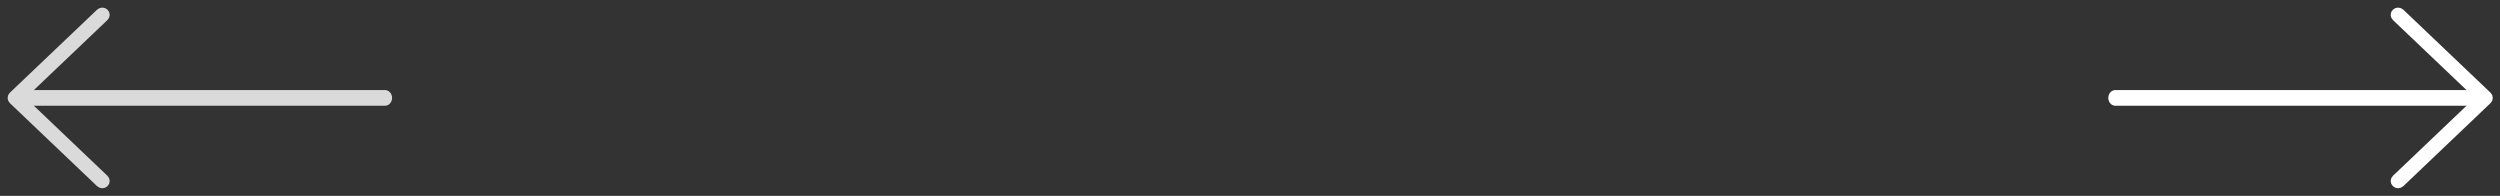 <svg width="217" height="17" viewBox="0 0 217 17" fill="none" xmlns="http://www.w3.org/2000/svg">
<rect x="0" y="0" width="217" height="17" fill="#333333" stroke="none"/>
<path d="M33.414 9.18H1.653C1.311 9.18 1.034 8.875 1.034 8.498C1.034 8.122 1.311 7.816 1.653 7.816H33.414C33.756 7.816 34.033 8.122 34.033 8.498C34.033 8.875 33.756 9.18 33.414 9.18Z" fill="#DADADA"/>
<path d="M8.879 16C8.802 16 8.725 15.972 8.666 15.916L1.088 8.702C1.032 8.648 1 8.575 1 8.498C1 8.422 1.032 8.349 1.088 8.295L8.666 1.084C8.784 0.972 8.976 0.972 9.093 1.084C9.211 1.196 9.211 1.379 9.093 1.491L1.73 8.498L9.093 15.509C9.211 15.621 9.211 15.803 9.093 15.915C9.034 15.972 8.957 16 8.879 16Z" stroke="#DADADA" stroke-width="0.682"/>
<path d="M183.62 9.18H215.381C215.723 9.18 216 8.875 216 8.498C216 8.122 215.723 7.816 215.381 7.816H183.62C183.278 7.816 183 8.122 183 8.498C183 8.875 183.278 9.18 183.62 9.18Z" fill="white"/>
<path d="M208.154 16C208.232 16 208.309 15.972 208.368 15.916L215.945 8.702C216.002 8.648 216.034 8.575 216.034 8.498C216.034 8.422 216.002 8.349 215.945 8.295L208.368 1.084C208.25 0.972 208.058 0.972 207.94 1.084C207.822 1.196 207.822 1.379 207.94 1.491L215.304 8.498L207.94 15.509C207.822 15.621 207.822 15.803 207.94 15.915C207.999 15.972 208.077 16 208.154 16Z" fill="white" stroke="white" stroke-width="0.682"/>
</svg>
